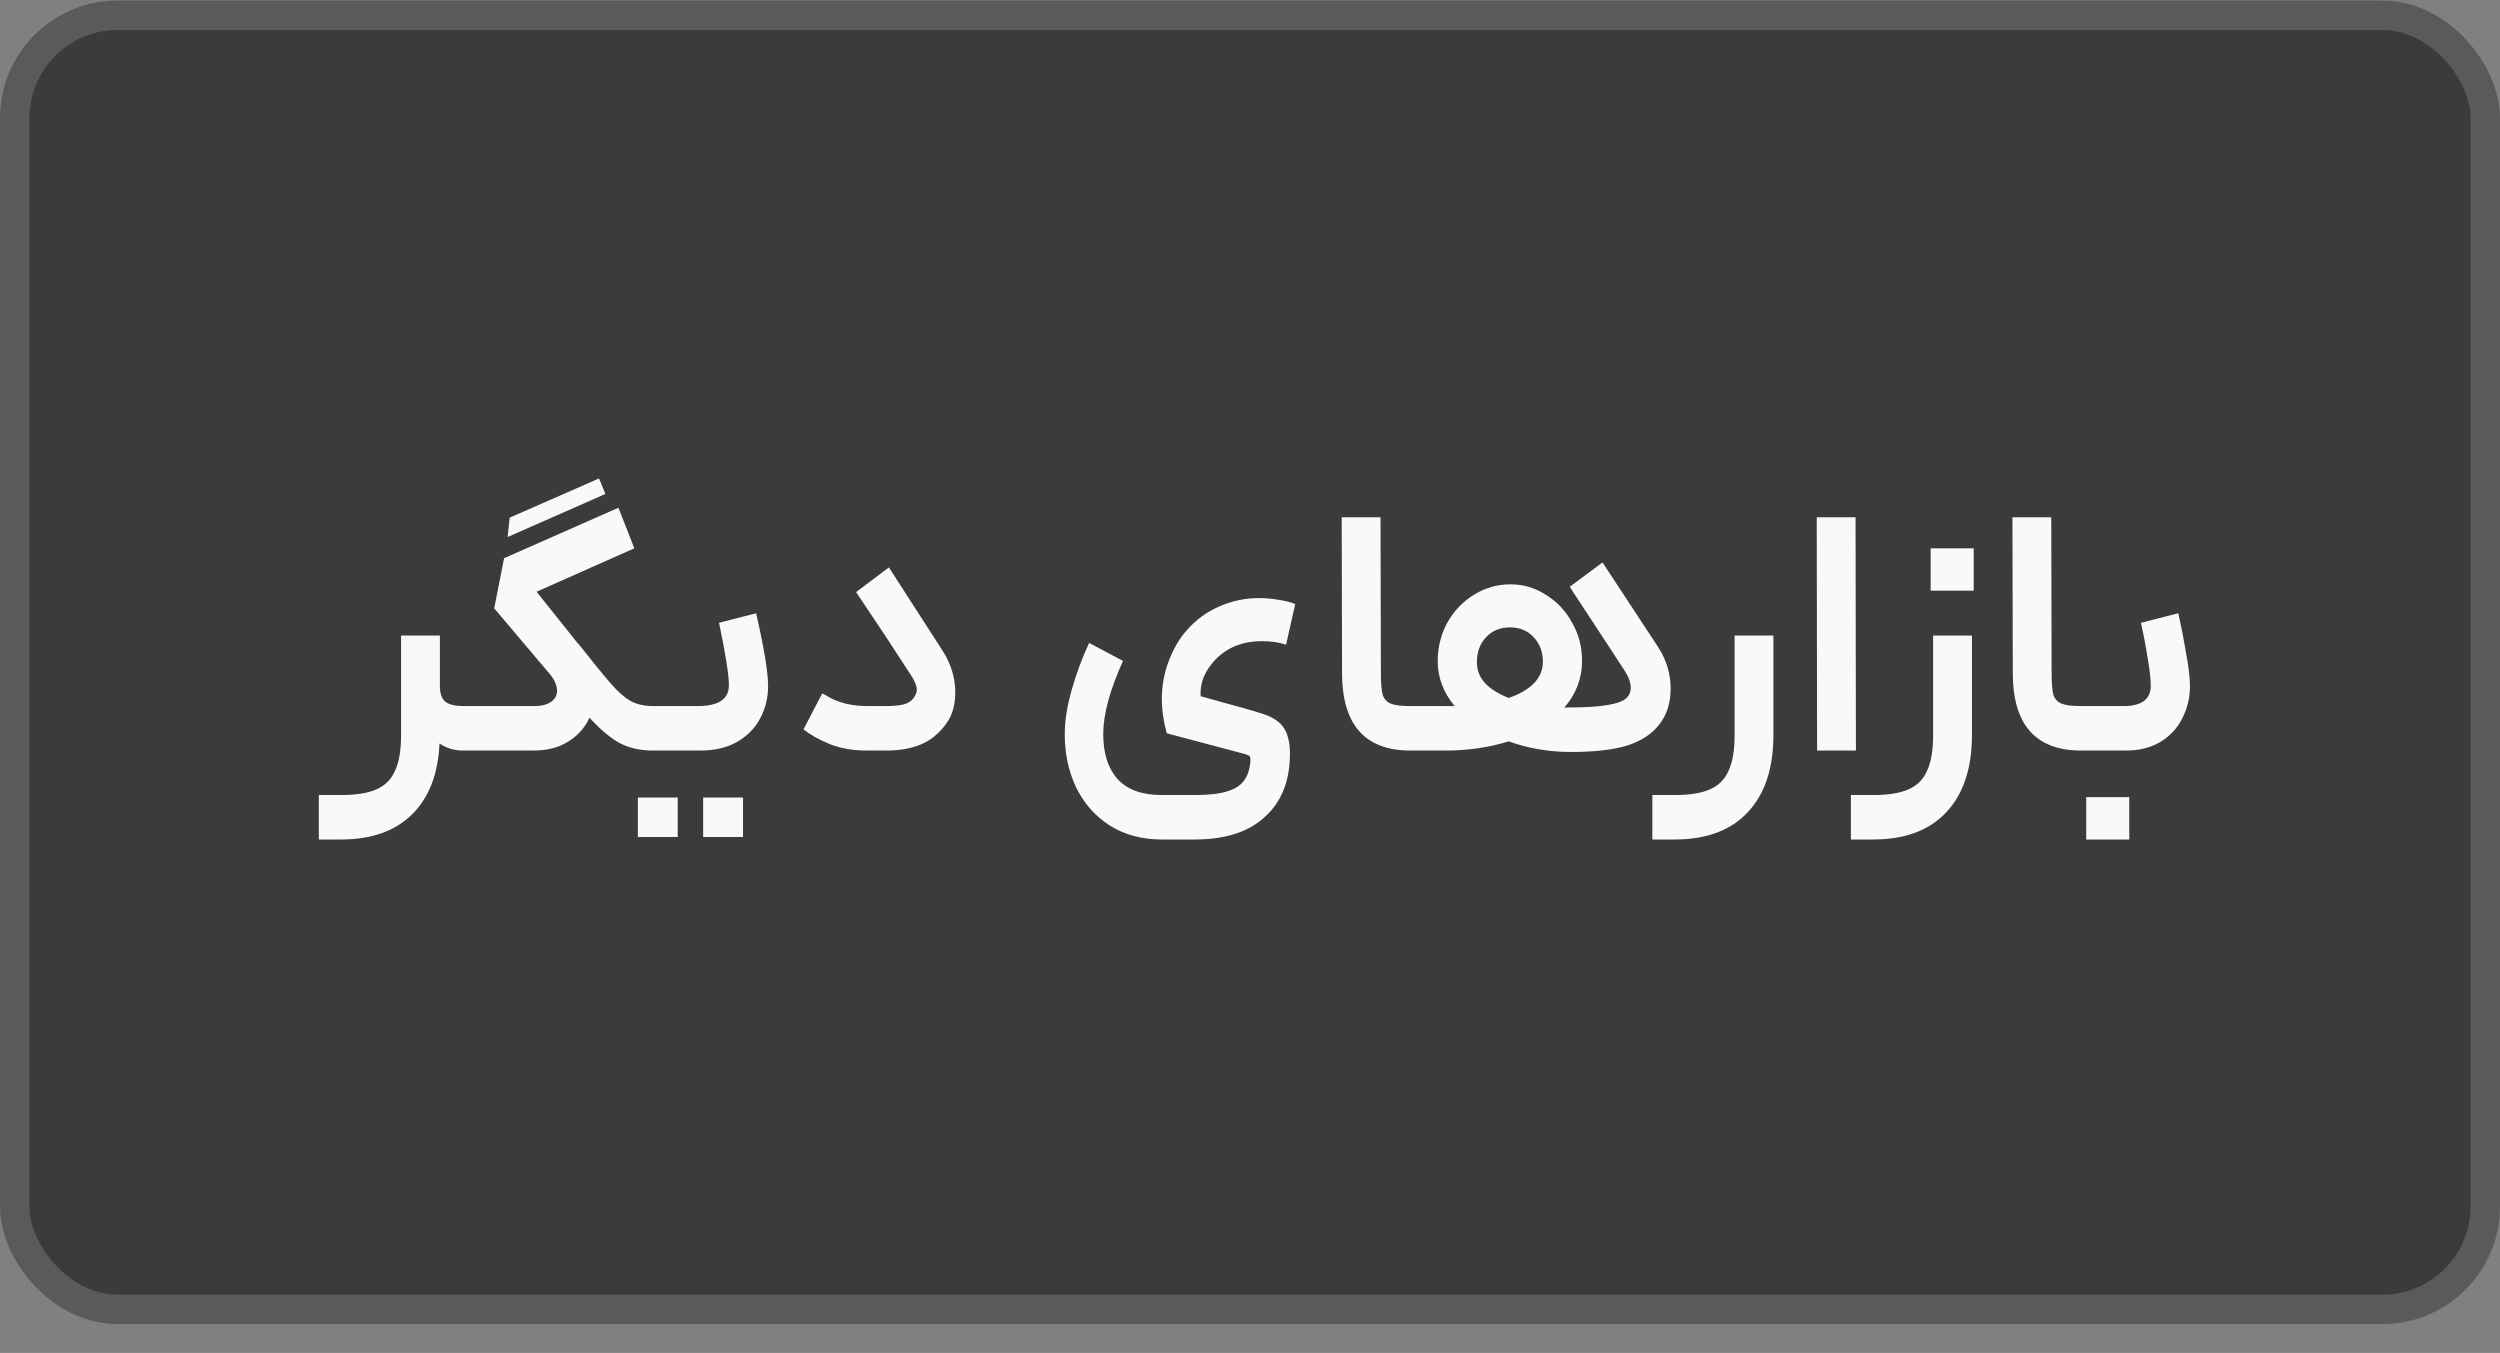 <svg width="85" height="46" viewBox="0 0 85 46" fill="none" xmlns="http://www.w3.org/2000/svg">
<rect x="0" y="0" width="85" height="46" fill="#808080" stroke="none"/>
<rect x="0.5" y="0.519" width="84" height="44" rx="3.5" fill="#3A3C3B"/>
<path d="M14.956 21.607V23.335C14.956 23.583 15.02 23.759 15.148 23.863C15.276 23.959 15.48 24.007 15.76 24.007H15.952L16.024 24.775L15.952 25.519H15.76C15.448 25.519 15.176 25.439 14.944 25.279C14.896 26.319 14.584 27.123 14.008 27.691C13.432 28.259 12.628 28.543 11.596 28.543H10.84V27.031H11.596C12.108 27.031 12.508 26.967 12.796 26.839C13.092 26.711 13.304 26.499 13.432 26.203C13.568 25.915 13.636 25.511 13.636 24.991V21.607H14.956ZM21.567 18.643L18.243 20.119L19.623 21.847C19.655 21.879 19.671 21.895 19.671 21.895C20.183 22.543 20.555 22.999 20.787 23.263C21.019 23.527 21.239 23.719 21.447 23.839C21.663 23.951 21.919 24.007 22.215 24.007H22.419V25.519H22.215C21.775 25.519 21.395 25.435 21.075 25.267C20.763 25.099 20.419 24.811 20.043 24.403C19.883 24.747 19.639 25.019 19.311 25.219C18.991 25.419 18.599 25.519 18.135 25.519H15.831V24.007H18.159C18.407 24.007 18.599 23.959 18.735 23.863C18.871 23.767 18.939 23.643 18.939 23.491C18.939 23.291 18.843 23.083 18.651 22.867L16.803 20.683L17.139 18.979L21.027 17.263L21.567 18.643ZM17.331 17.599L20.367 16.267L20.583 16.795L17.259 18.259L17.331 17.599ZM22.299 24.007H23.715C24.427 24.007 24.783 23.771 24.783 23.299C24.783 22.947 24.671 22.239 24.447 21.175L25.707 20.851C25.979 22.027 26.115 22.855 26.115 23.335C26.115 23.719 26.027 24.079 25.851 24.415C25.683 24.743 25.423 25.011 25.071 25.219C24.727 25.419 24.303 25.519 23.799 25.519H22.299V24.007ZM21.687 27.115H23.043V28.459H21.687V27.115ZM23.907 27.115H25.263V28.459H23.907V27.115ZM32.047 22.123C32.335 22.571 32.479 23.047 32.479 23.551C32.479 23.967 32.379 24.315 32.179 24.595C31.939 24.931 31.647 25.171 31.303 25.315C30.967 25.451 30.575 25.519 30.127 25.519H29.479C29.007 25.519 28.587 25.447 28.219 25.303C27.851 25.151 27.551 24.983 27.319 24.799L27.955 23.575C27.979 23.583 28.059 23.627 28.195 23.707C28.331 23.787 28.515 23.859 28.747 23.923C28.987 23.979 29.235 24.007 29.491 24.007H30.091C30.371 24.007 30.587 23.987 30.739 23.947C30.899 23.899 31.015 23.815 31.087 23.695C31.143 23.607 31.171 23.527 31.171 23.455C31.171 23.311 31.091 23.123 30.931 22.891C30.411 22.083 29.803 21.163 29.107 20.131L30.223 19.291L32.047 22.123ZM38.182 22.471C37.734 23.463 37.51 24.291 37.51 24.955C37.51 25.611 37.67 26.119 37.99 26.479C38.318 26.847 38.822 27.031 39.502 27.031H40.618C41.082 27.031 41.446 26.991 41.71 26.911C41.982 26.831 42.178 26.707 42.298 26.539C42.418 26.379 42.49 26.163 42.514 25.891V25.819C42.514 25.763 42.502 25.723 42.478 25.699C42.454 25.683 42.406 25.663 42.334 25.639L39.67 24.931C39.558 24.523 39.502 24.139 39.502 23.779C39.502 23.323 39.578 22.895 39.73 22.495C39.882 22.087 40.082 21.739 40.33 21.451C40.65 21.083 41.022 20.807 41.446 20.623C41.878 20.431 42.33 20.335 42.802 20.335C43.026 20.335 43.25 20.355 43.474 20.395C43.706 20.427 43.894 20.475 44.038 20.539L43.726 21.919C43.486 21.839 43.21 21.799 42.898 21.799C42.266 21.799 41.746 22.003 41.338 22.411C40.962 22.803 40.79 23.223 40.822 23.671L41.638 23.899C41.814 23.947 42.018 24.003 42.25 24.067C42.482 24.131 42.698 24.195 42.898 24.259C43.258 24.371 43.506 24.531 43.642 24.739C43.786 24.947 43.858 25.243 43.858 25.627C43.858 26.539 43.578 27.251 43.018 27.763C42.466 28.283 41.666 28.543 40.618 28.543H39.502C38.822 28.543 38.23 28.383 37.726 28.063C37.23 27.743 36.85 27.311 36.586 26.767C36.33 26.223 36.202 25.623 36.202 24.967C36.202 24.503 36.282 23.995 36.442 23.443C36.602 22.883 36.798 22.355 37.03 21.859L38.182 22.471ZM47.959 25.519C46.407 25.519 45.63 24.639 45.63 22.879L45.618 17.587H46.938L46.95 22.879C46.95 23.223 46.971 23.471 47.011 23.623C47.059 23.767 47.151 23.867 47.286 23.923C47.422 23.979 47.647 24.007 47.959 24.007H48.306L48.367 24.787L48.306 25.519H47.959ZM54.486 19.123L56.37 21.991C56.658 22.431 56.802 22.907 56.802 23.419C56.802 23.907 56.67 24.315 56.406 24.643C56.158 24.963 55.794 25.199 55.314 25.351C54.842 25.495 54.206 25.567 53.406 25.567C52.67 25.567 51.966 25.447 51.294 25.207C50.622 25.415 49.906 25.519 49.146 25.519H48.186V24.007H49.254H49.458C49.074 23.543 48.882 23.035 48.882 22.483C48.882 22.011 48.99 21.575 49.206 21.175C49.43 20.775 49.73 20.459 50.106 20.227C50.49 19.987 50.906 19.867 51.354 19.867C51.794 19.867 52.198 19.987 52.566 20.227C52.942 20.459 53.238 20.775 53.454 21.175C53.678 21.567 53.79 21.999 53.79 22.471C53.79 23.063 53.59 23.591 53.19 24.055H53.322C54.442 24.055 55.106 23.943 55.314 23.719C55.402 23.631 55.446 23.519 55.446 23.383C55.446 23.207 55.37 23.003 55.218 22.771L53.37 19.951L54.486 19.123ZM50.214 22.519C50.214 22.783 50.306 23.019 50.49 23.227C50.682 23.427 50.95 23.595 51.294 23.731C51.67 23.603 51.958 23.435 52.158 23.227C52.358 23.019 52.458 22.779 52.458 22.507C52.458 22.163 52.354 21.883 52.146 21.667C51.938 21.443 51.67 21.331 51.342 21.331C51.006 21.331 50.734 21.443 50.526 21.667C50.318 21.883 50.214 22.167 50.214 22.519ZM60.296 21.607V24.991C60.296 26.119 60.008 26.991 59.432 27.607C58.856 28.231 58.024 28.543 56.936 28.543H56.18V27.031H56.936C57.448 27.031 57.848 26.967 58.136 26.839C58.432 26.711 58.644 26.499 58.772 26.203C58.908 25.915 58.976 25.511 58.976 24.991V21.607H60.296ZM61.769 17.587H63.089L63.101 25.519H61.781L61.769 17.587ZM67.046 21.607V24.991C67.046 26.119 66.758 26.991 66.182 27.607C65.606 28.231 64.774 28.543 63.686 28.543H62.93V27.031H63.686C64.198 27.031 64.598 26.967 64.886 26.839C65.182 26.711 65.394 26.499 65.522 26.203C65.658 25.915 65.726 25.511 65.726 24.991V21.607H67.046ZM65.642 18.643H67.106V20.083H65.642V18.643ZM70.763 25.519C69.211 25.519 68.435 24.639 68.435 22.879L68.423 17.587H69.743L69.755 22.879C69.755 23.223 69.775 23.471 69.815 23.623C69.863 23.767 69.955 23.867 70.091 23.923C70.227 23.979 70.451 24.007 70.763 24.007H71.111L71.171 24.787L71.111 25.519H70.763ZM70.991 24.007H72.191C72.815 24.007 73.127 23.775 73.127 23.311C73.127 23.103 73.091 22.791 73.019 22.375C72.955 21.959 72.879 21.559 72.791 21.175L74.063 20.851C74.159 21.275 74.247 21.727 74.327 22.207C74.415 22.679 74.459 23.055 74.459 23.335C74.459 23.711 74.375 24.067 74.207 24.403C74.047 24.739 73.799 25.011 73.463 25.219C73.135 25.419 72.739 25.519 72.275 25.519H70.991V24.007ZM70.931 27.103H72.395V28.543H70.931V27.103Z" fill="#F7FAF9"/>
<rect x="0.5" y="0.519" width="84" height="44" rx="3.5" stroke="#595B5A"/>
</svg>
